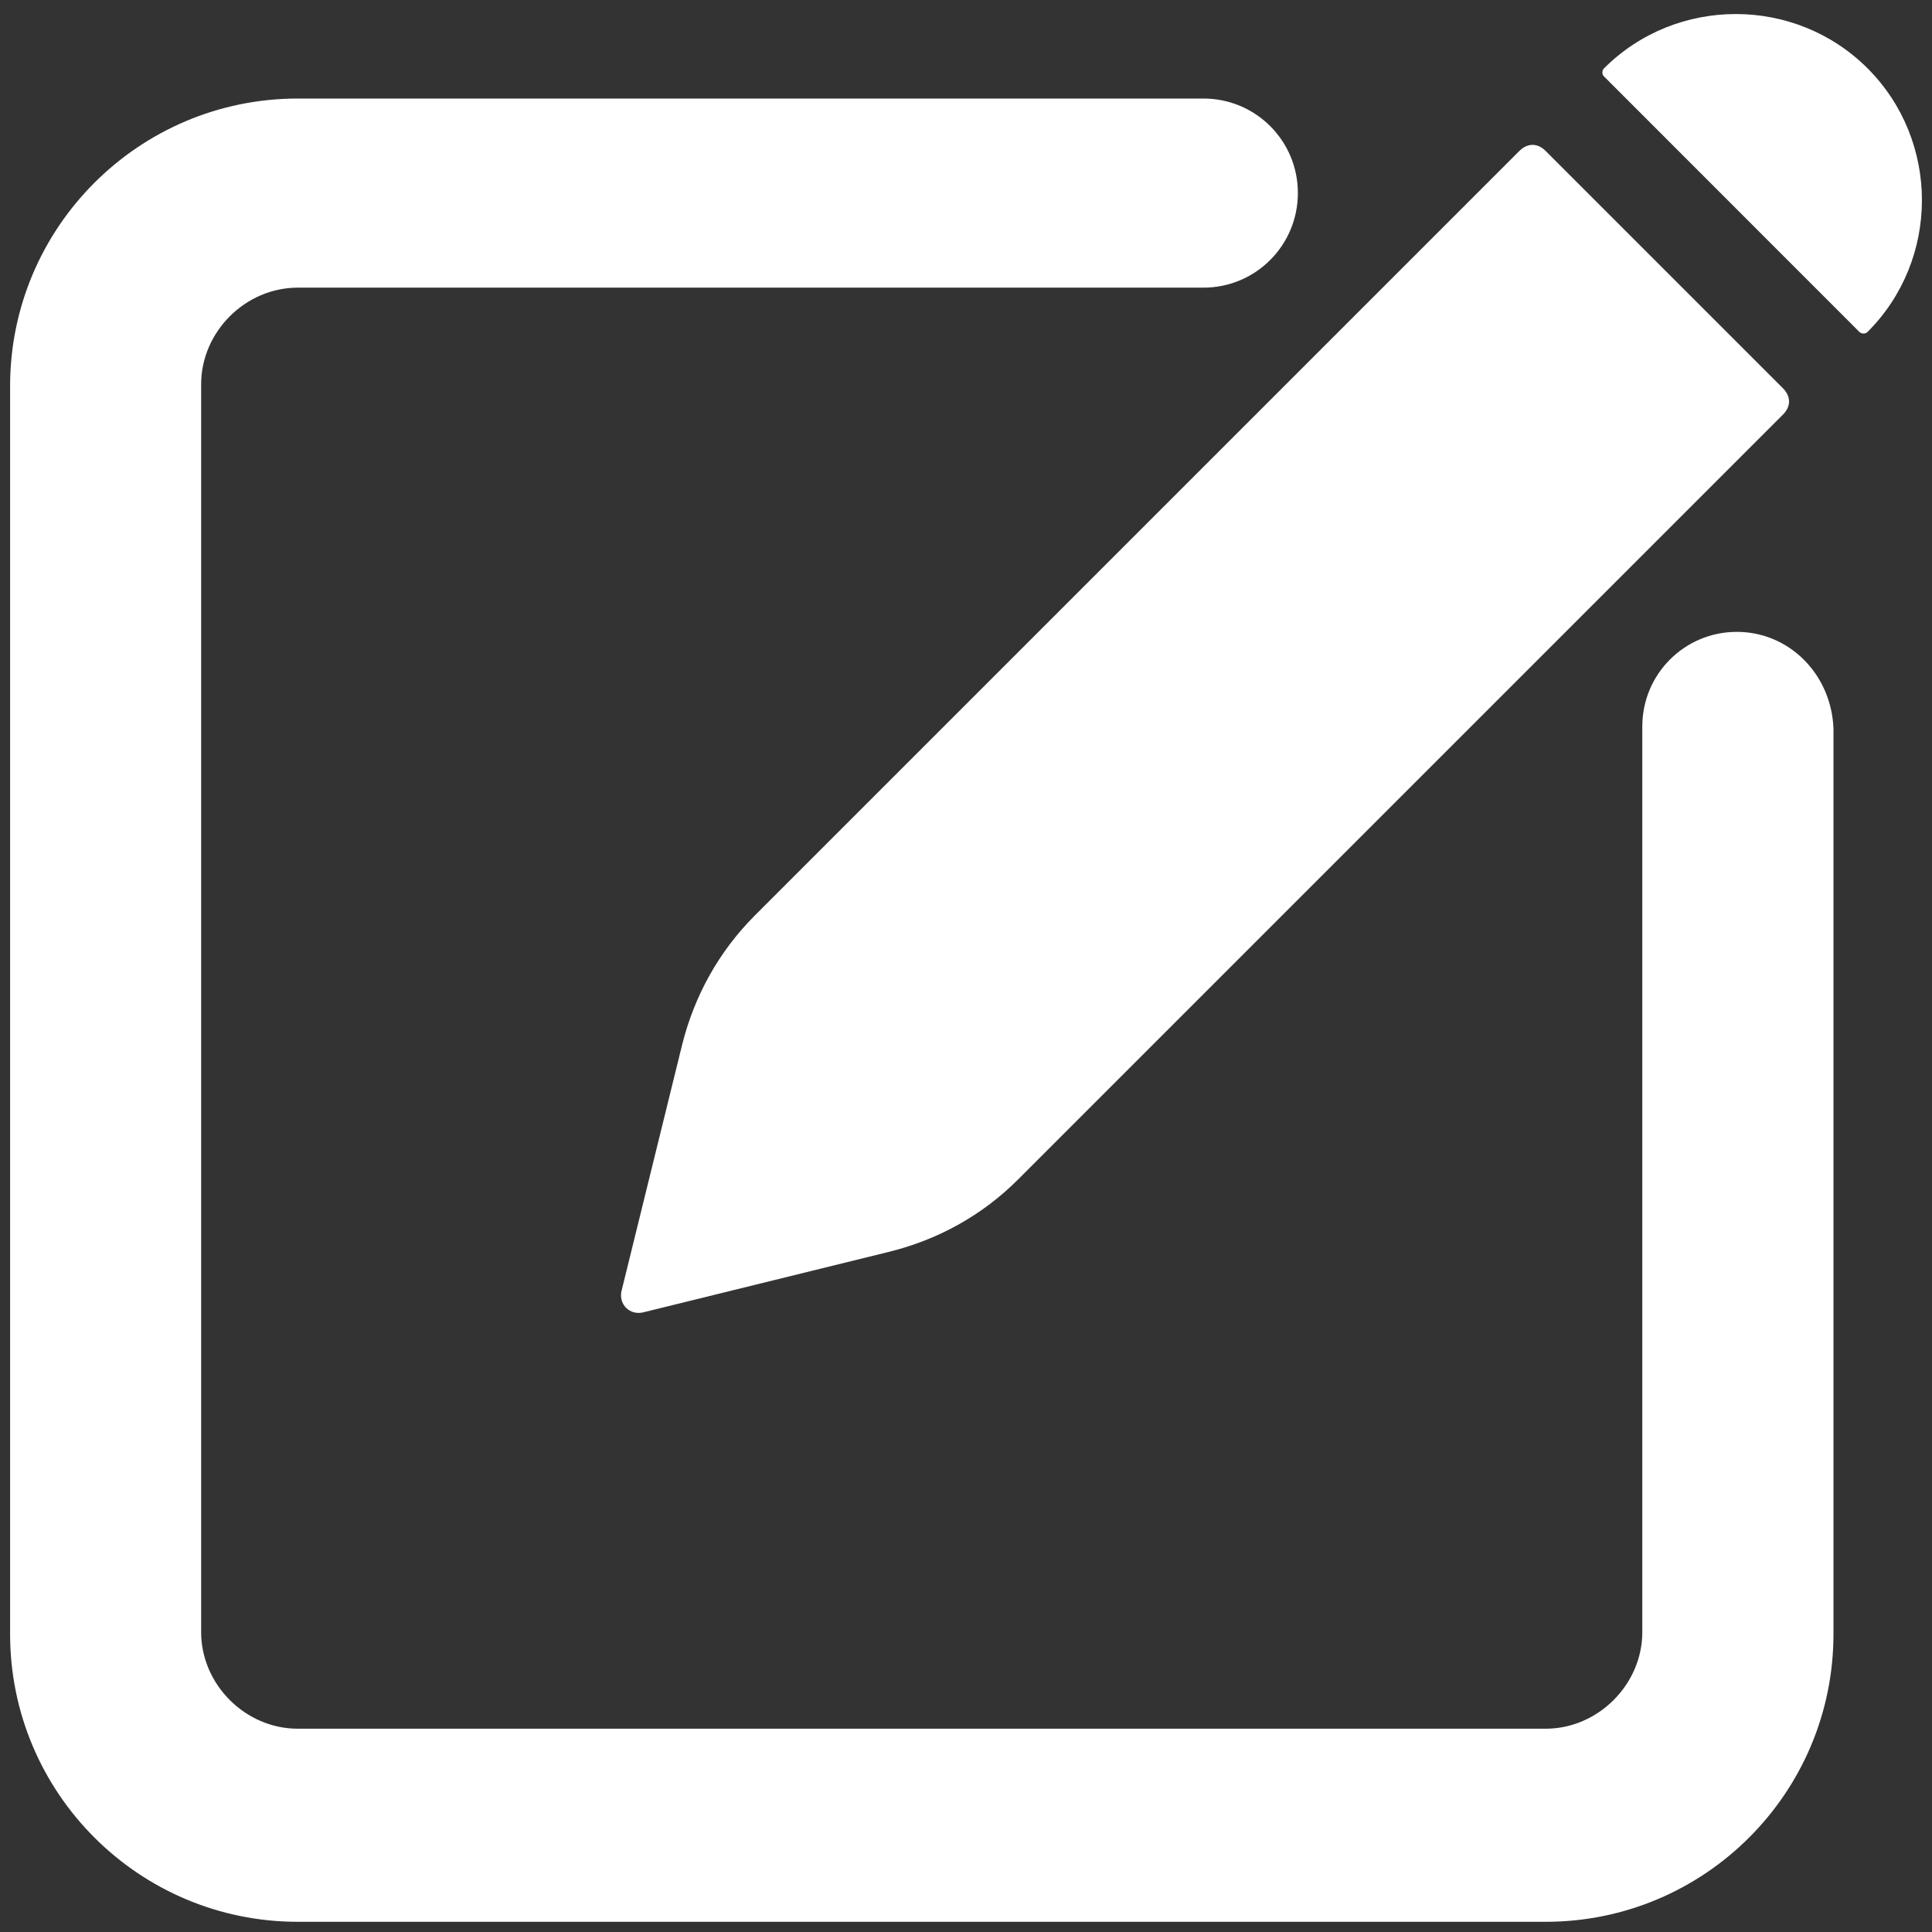<svg xmlns="http://www.w3.org/2000/svg" width="18" height="18" viewBox="0 0 18 18">
    <rect x="0" y="0" width="18" height="18" fill="#333333" stroke="none"/>
    <g fill="none" fill-rule="evenodd">
        <g fill="#FFF">
            <path d="M7.031 8.531c-.337.338-.562.75-.675 1.2l-.563 2.287c-.037.131.075.244.207.207l2.287-.563c.45-.112.863-.337 1.2-.675l7.125-7.125c.075-.075.075-.168 0-.244L14.4 1.406c-.075-.075-.168-.075-.244 0L7.031 8.531zM17.4.637c-.675-.675-1.781-.675-2.456 0-.02.02-.02.057 0 .075l2.38 2.381c.02.019.057.019.075 0 .676-.675.676-1.78.001-2.456z"/>
            <path d="M16.181 5.887c-.487 0-.88.394-.88.881v8.438c0 .488-.413.9-.9.9H2.774c-.488 0-.9-.412-.9-.9V3.58c0-.488.412-.9.9-.9h8.438c.487 0 .88-.394.88-.882 0-.487-.393-.88-.88-.88H2.775c-1.48 0-2.681 1.2-2.681 2.68v11.626c0 1.48 1.2 2.681 2.681 2.681H14.4c1.481 0 2.682-1.2 2.682-2.681V6.787c-.02-.506-.413-.9-.9-.9z"/>
        </g>
    </g>
</svg>
